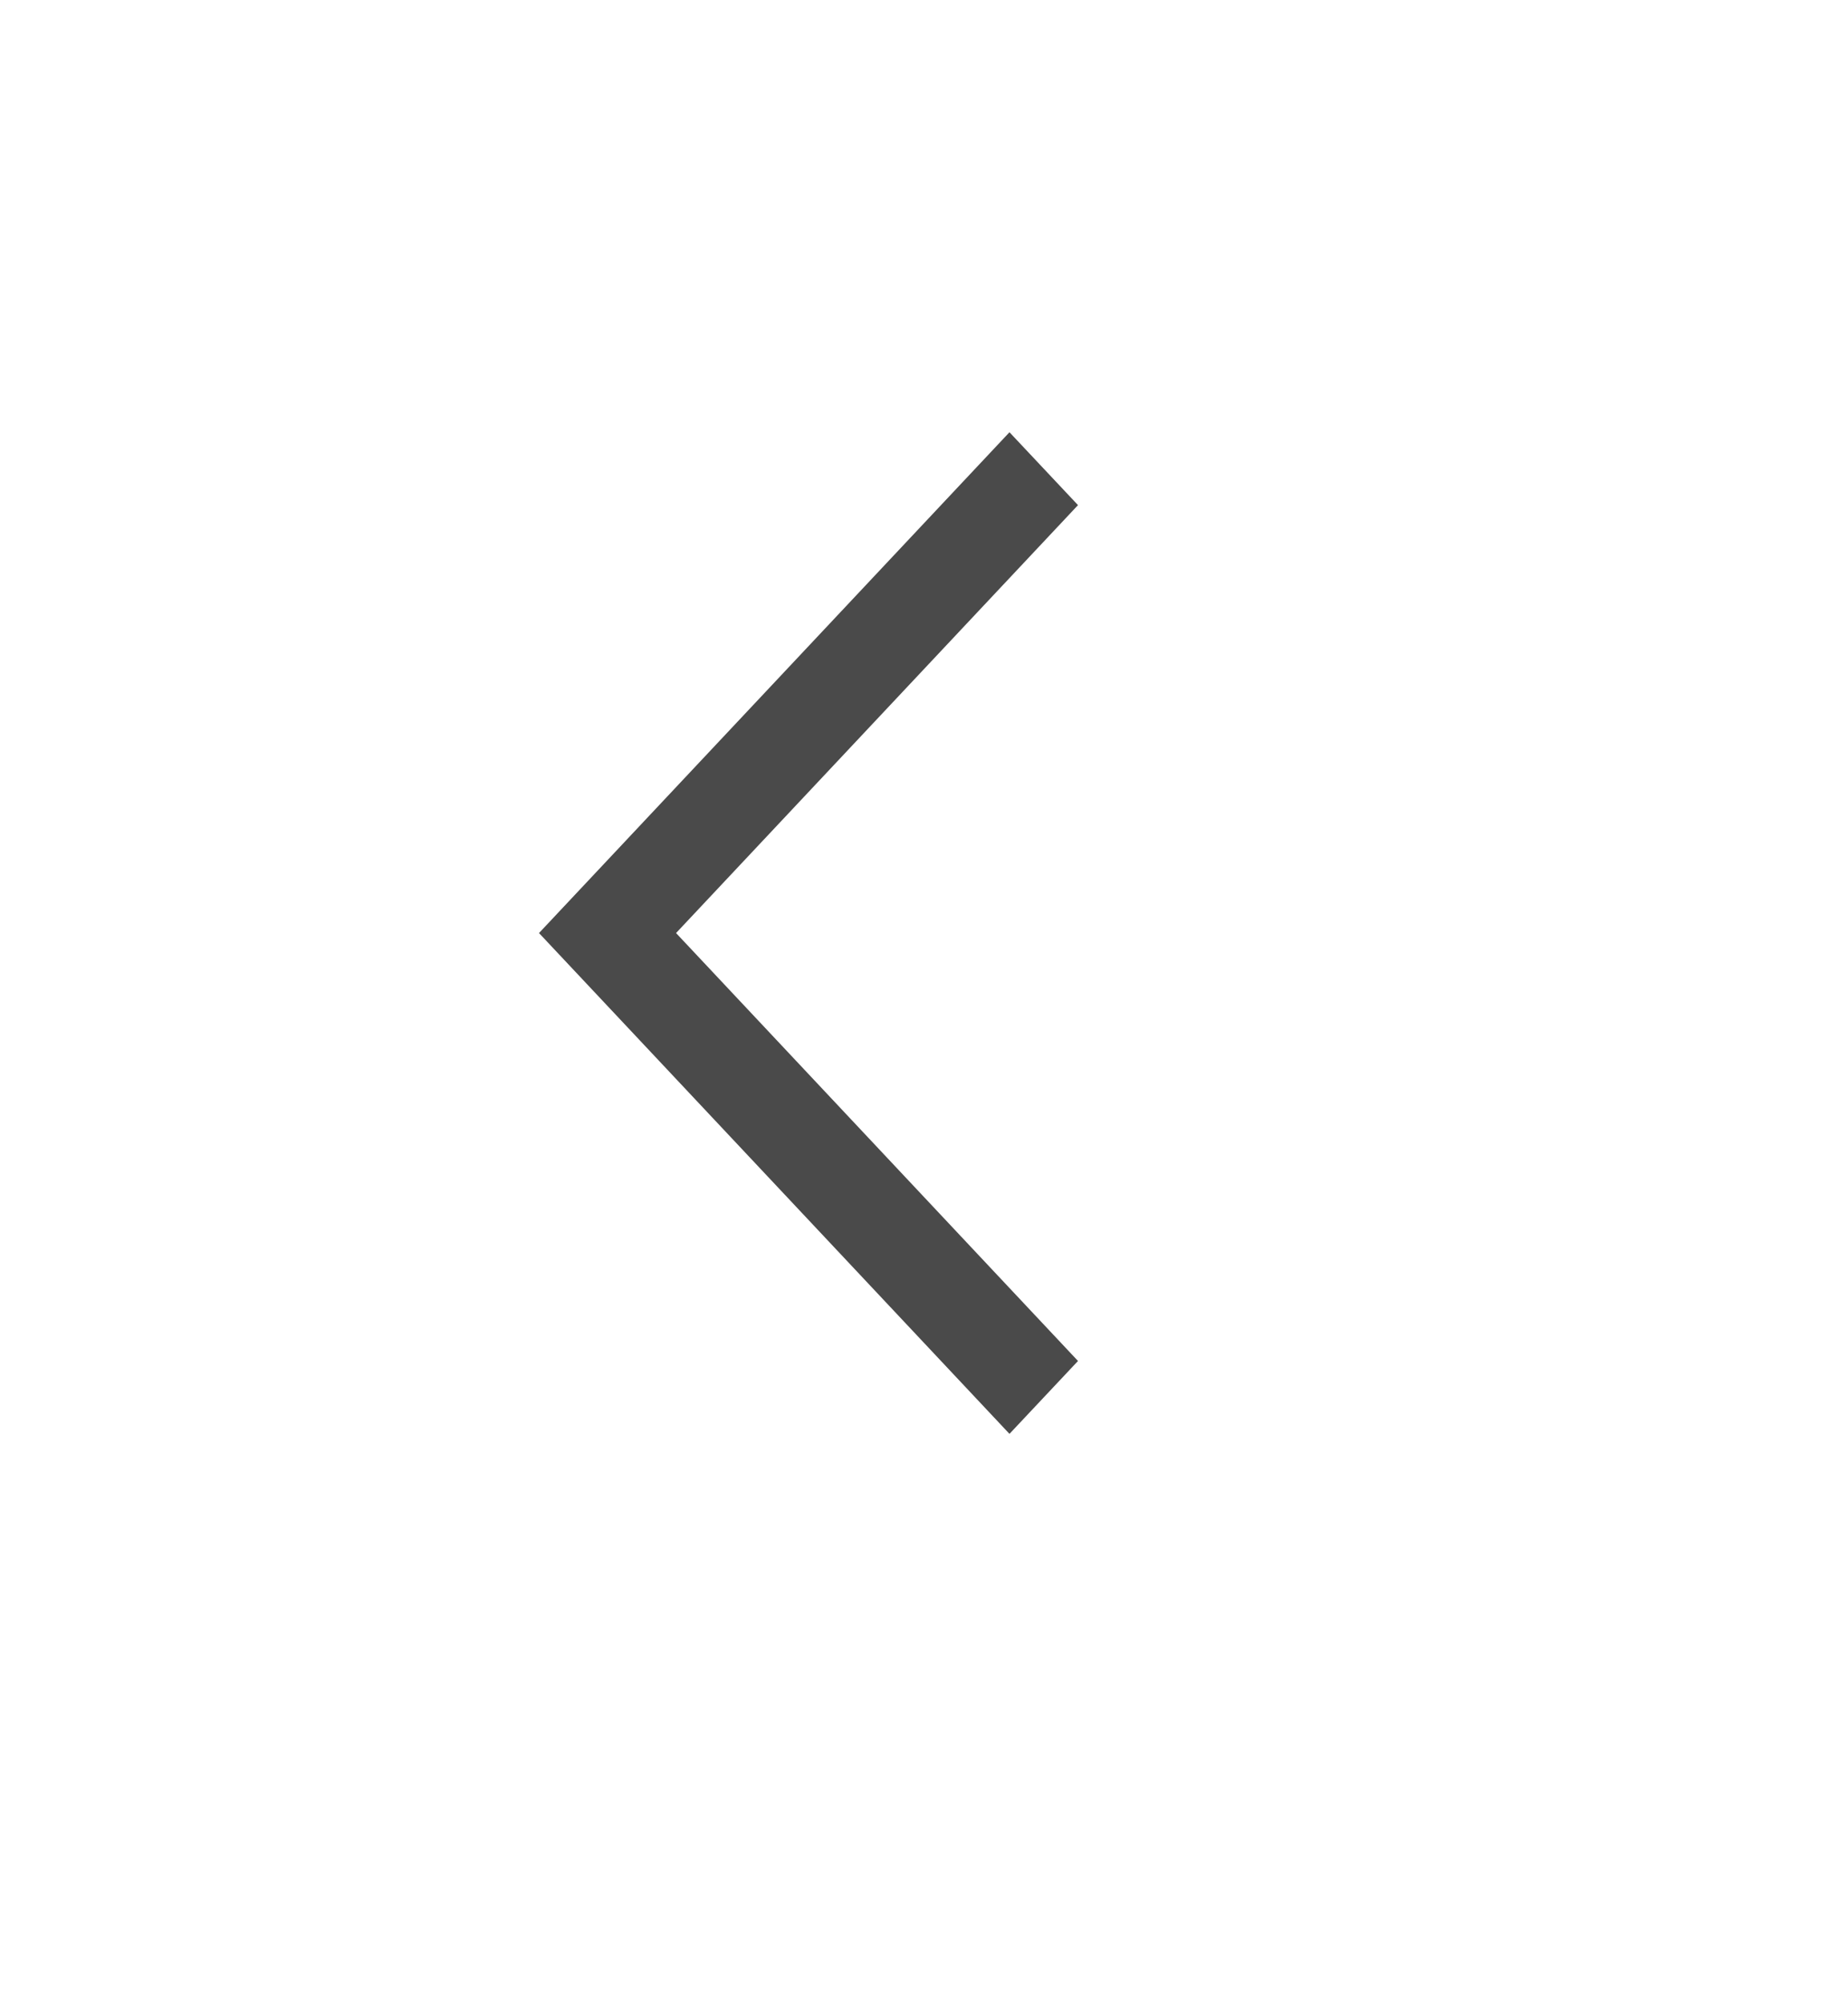 <svg xmlns="http://www.w3.org/2000/svg" width="12" height="13" viewBox="0 0 12 13" fill="none">
    <path fill-rule="evenodd" clip-rule="evenodd" d="M6.555 9.305L7 8.832L4.39 6.055L7 3.278L6.555 2.805L3.5 6.055L6.555 9.305Z" fill="#4A4A4A"/>
  </svg>